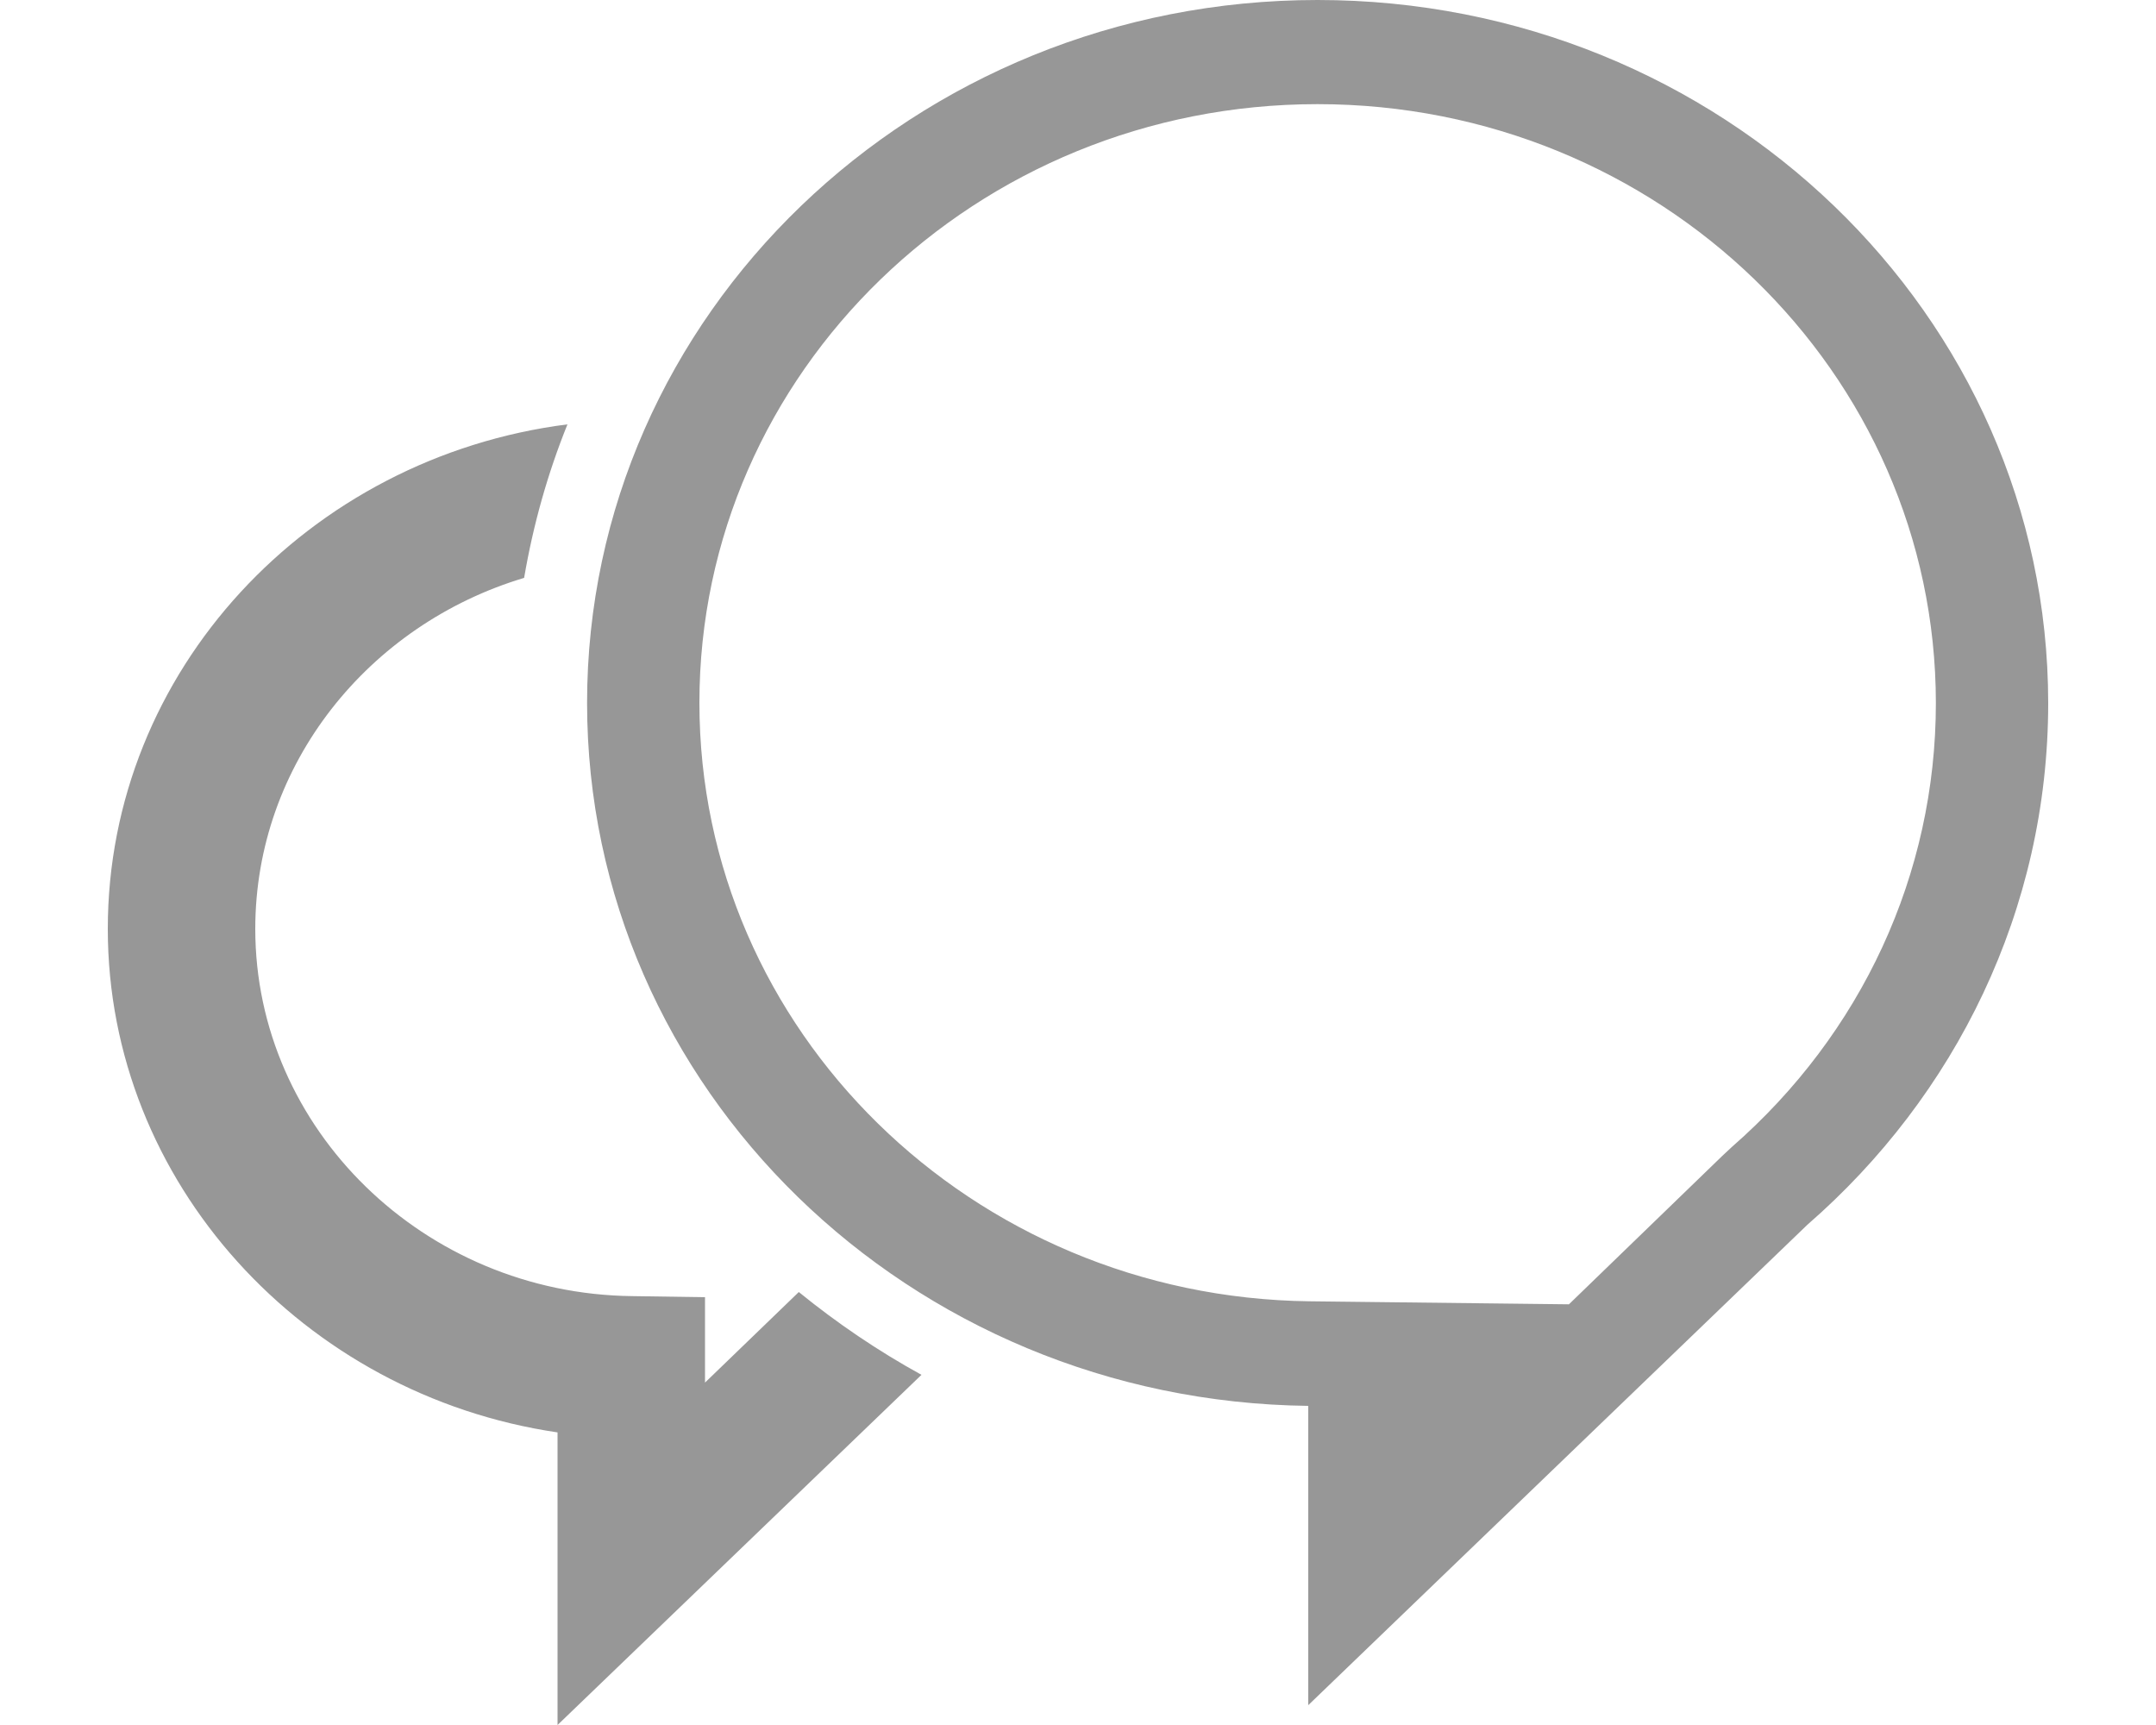 <?xml version="1.0" encoding="UTF-8"?>
<svg width="10px" height="8px" viewBox="0 0 10 8" version="1.1" xmlns="http://www.w3.org/2000/svg" xmlns:xlink="http://www.w3.org/1999/xlink">
    <!-- Generator: Sketch 49.3 (51167) - http://www.bohemiancoding.com/sketch -->
    <title>comments</title>
    <desc>Created with Sketch.</desc>
    <g id="Marvel" stroke="none" stroke-width="1" fill="none" fill-rule="evenodd">
        <g id="Marvel_Modal_Notifications" transform="translate(-428, -287)">
            <g id="Chat" transform="translate(369, 7)">
                <g id="Чат" transform="translate(0, 17)">
                    <g id="01-copy-2" transform="translate(24, 216)">
                        <g id="Component-/-Icons-/-S-/-Chat" transform="translate(34, 45)">
                            <mask id="mask-2" fill="white">
                                <path d="M8.988,7.361 L9.033,7.319 C9.633,6.795 9.979,6.056 9.979,5.26 C9.978,3.726 8.694,2.483 7.111,2.483 C5.528,2.483 4.244,3.726 4.244,5.259 C4.244,6.779 5.507,8.016 7.074,8.035 L8.277,8.049 L8.988,7.361 Z M7.111,2 C8.982,2 10.499,3.46 10.5,5.26 C10.5,6.22 10.069,7.083 9.383,7.68 L7.068,9.908 L7.068,8.52 C5.217,8.498 3.723,7.047 3.723,5.26 C3.723,3.46 5.24,2 7.111,2 Z M4.27,8.412 L4.705,7.992 C4.882,8.136 5.072,8.265 5.274,8.376 L3.586,10 L3.586,8.643 C2.409,8.47 1.5,7.484 1.5,6.308 C1.5,5.111 2.431,4.121 3.632,3.968 C3.54,4.196 3.473,4.434 3.431,4.68 C2.71,4.896 2.184,5.544 2.184,6.308 C2.184,7.236 2.968,8 3.932,8.011 L4.27,8.016 L4.27,8.412 Z"></path>
                            </mask>
                            <path d="M8.988,7.361 L9.033,7.319 C9.633,6.795 9.979,6.056 9.979,5.26 C9.978,3.726 8.694,2.483 7.111,2.483 C5.528,2.483 4.244,3.726 4.244,5.259 C4.244,6.779 5.507,8.016 7.074,8.035 L8.277,8.049 L8.988,7.361 Z M7.111,2 C8.982,2 10.499,3.46 10.5,5.26 C10.5,6.22 10.069,7.083 9.383,7.68 L7.068,9.908 L7.068,8.52 C5.217,8.498 3.723,7.047 3.723,5.26 C3.723,3.46 5.24,2 7.111,2 Z M4.27,8.412 L4.705,7.992 C4.882,8.136 5.072,8.265 5.274,8.376 L3.586,10 L3.586,8.643 C2.409,8.47 1.5,7.484 1.5,6.308 C1.5,5.111 2.431,4.121 3.632,3.968 C3.54,4.196 3.473,4.434 3.431,4.68 C2.71,4.896 2.184,5.544 2.184,6.308 C2.184,7.236 2.968,8 3.932,8.011 L4.27,8.016 L4.27,8.412 Z" fill="#979797" fill-rule="nonzero"></path>
                        </g>
                    </g>
                </g>
            </g>
        </g>
    </g>
</svg>
